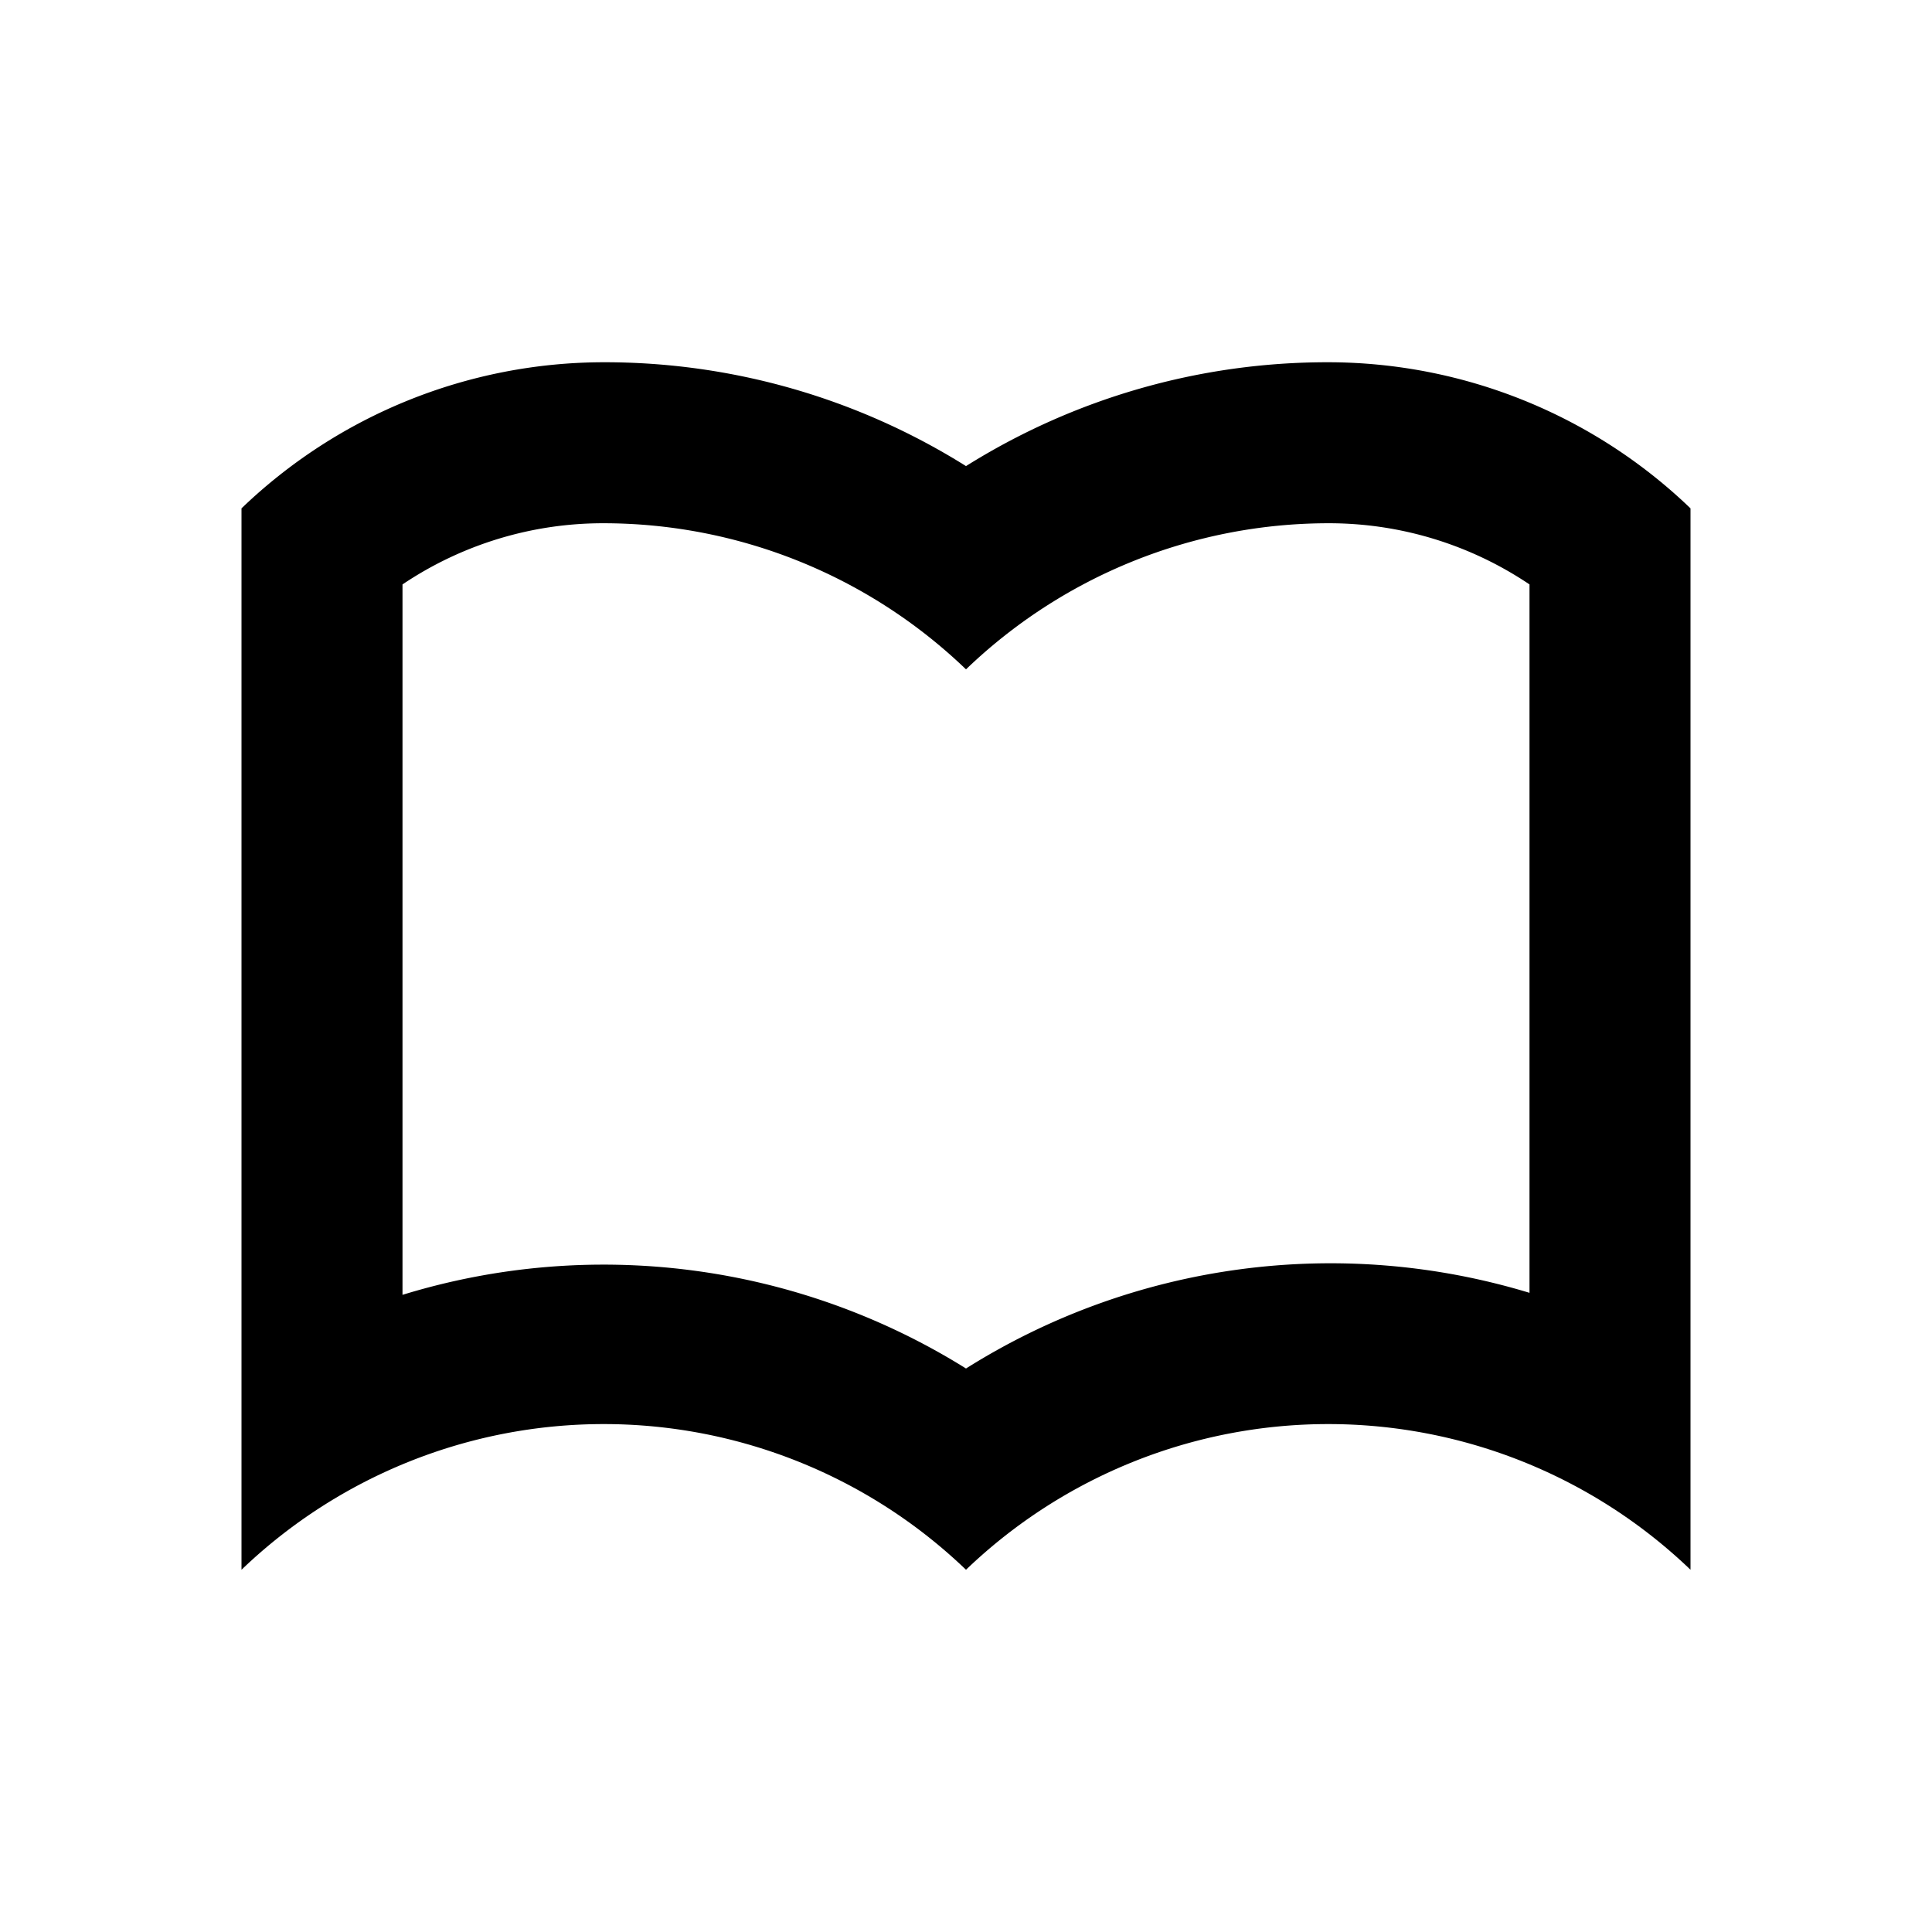 <svg xmlns="http://www.w3.org/2000/svg" viewBox="0 0 48 48"><rect width="48" height="48" style="fill:none"/><path d="M33,9h0a16.9,16.9,0,0,0-9,2.58A16.9,16.9,0,0,0,15,9h0a13,13,0,0,0-9,3.63V39a13,13,0,0,1,18,0,13,13,0,0,1,18,0V12.63A13,13,0,0,0,33,9Zm5,23.12A17,17,0,0,0,24,34a17,17,0,0,0-14-1.83V14.52A8.92,8.92,0,0,1,15,13h0a13,13,0,0,1,9,3.63A13,13,0,0,1,33,13h0a8.92,8.92,0,0,1,5,1.52Z"/></svg>